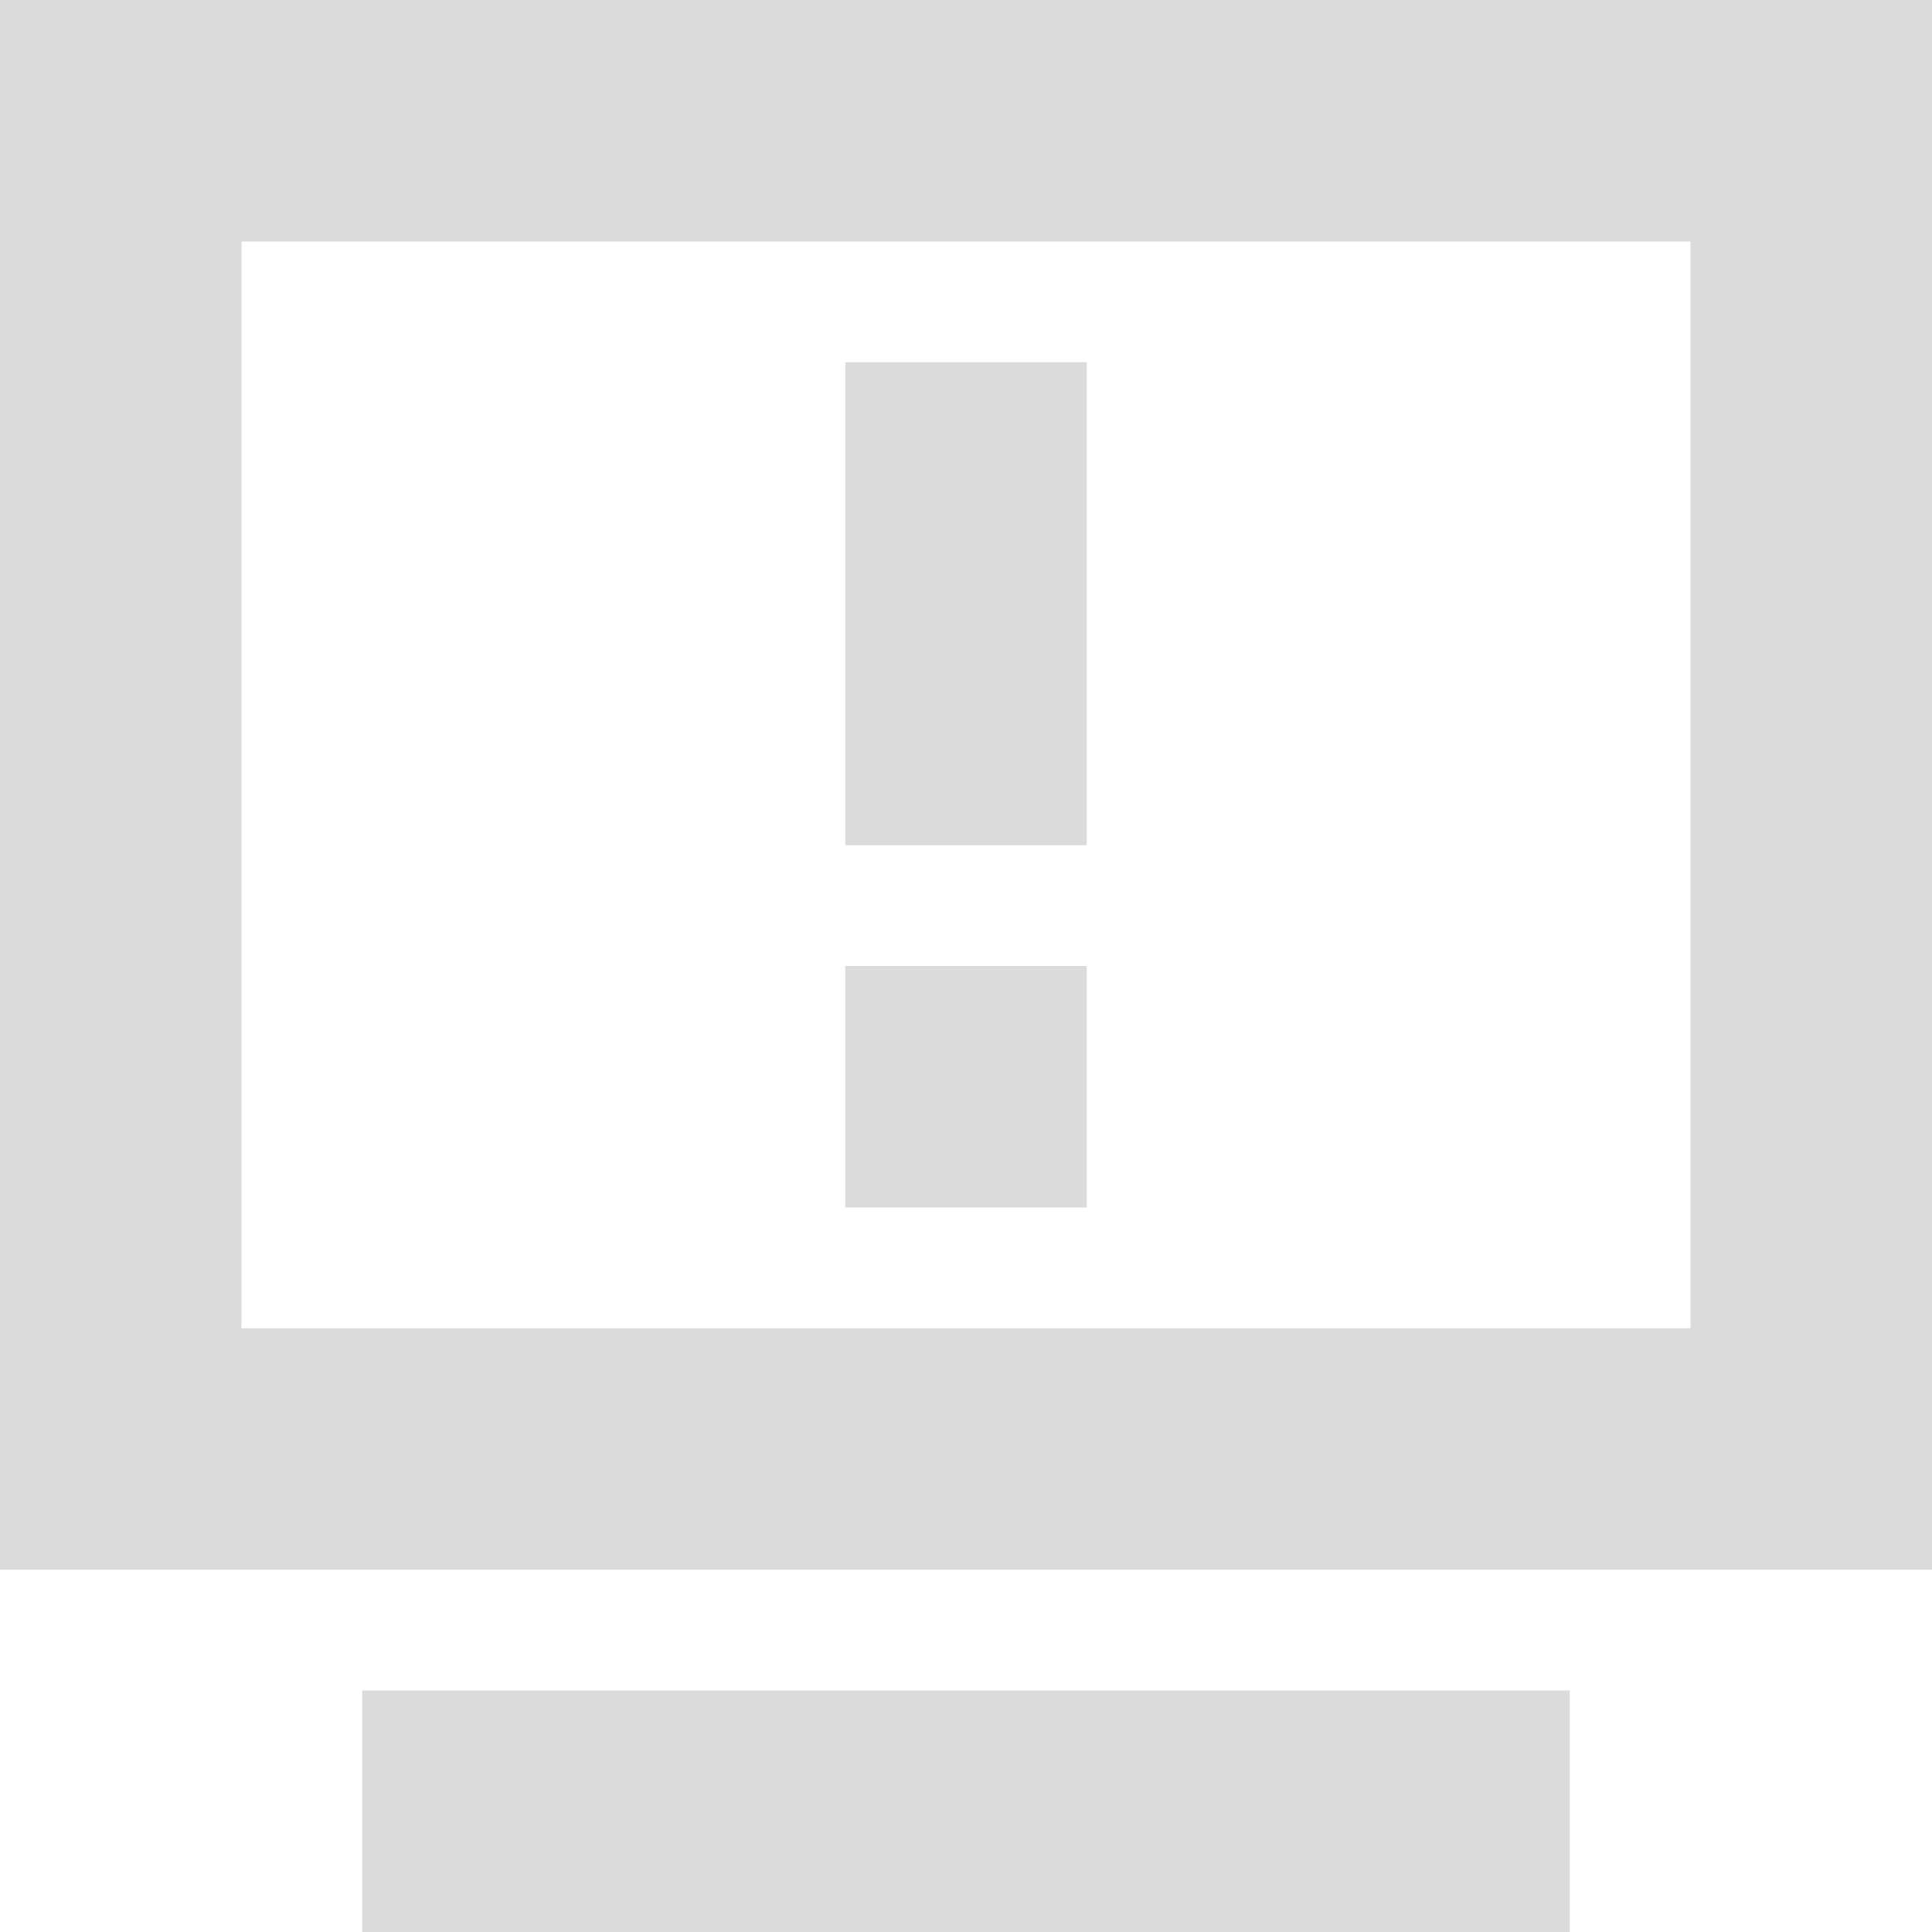 <svg t="1683784347916" class="icon" viewBox="0 0 1024 1024" version="1.1" xmlns="http://www.w3.org/2000/svg" p-id="2436" width="200" height="200"><path d="M0 832V0h1024v832H0zM896 128H128v576h768V128zM576 448H448V192h128v256z m0 192H448V512h128v128z m256 384H192v-128h640v128z" p-id="2437" fill="#dbdbdb"></path></svg>